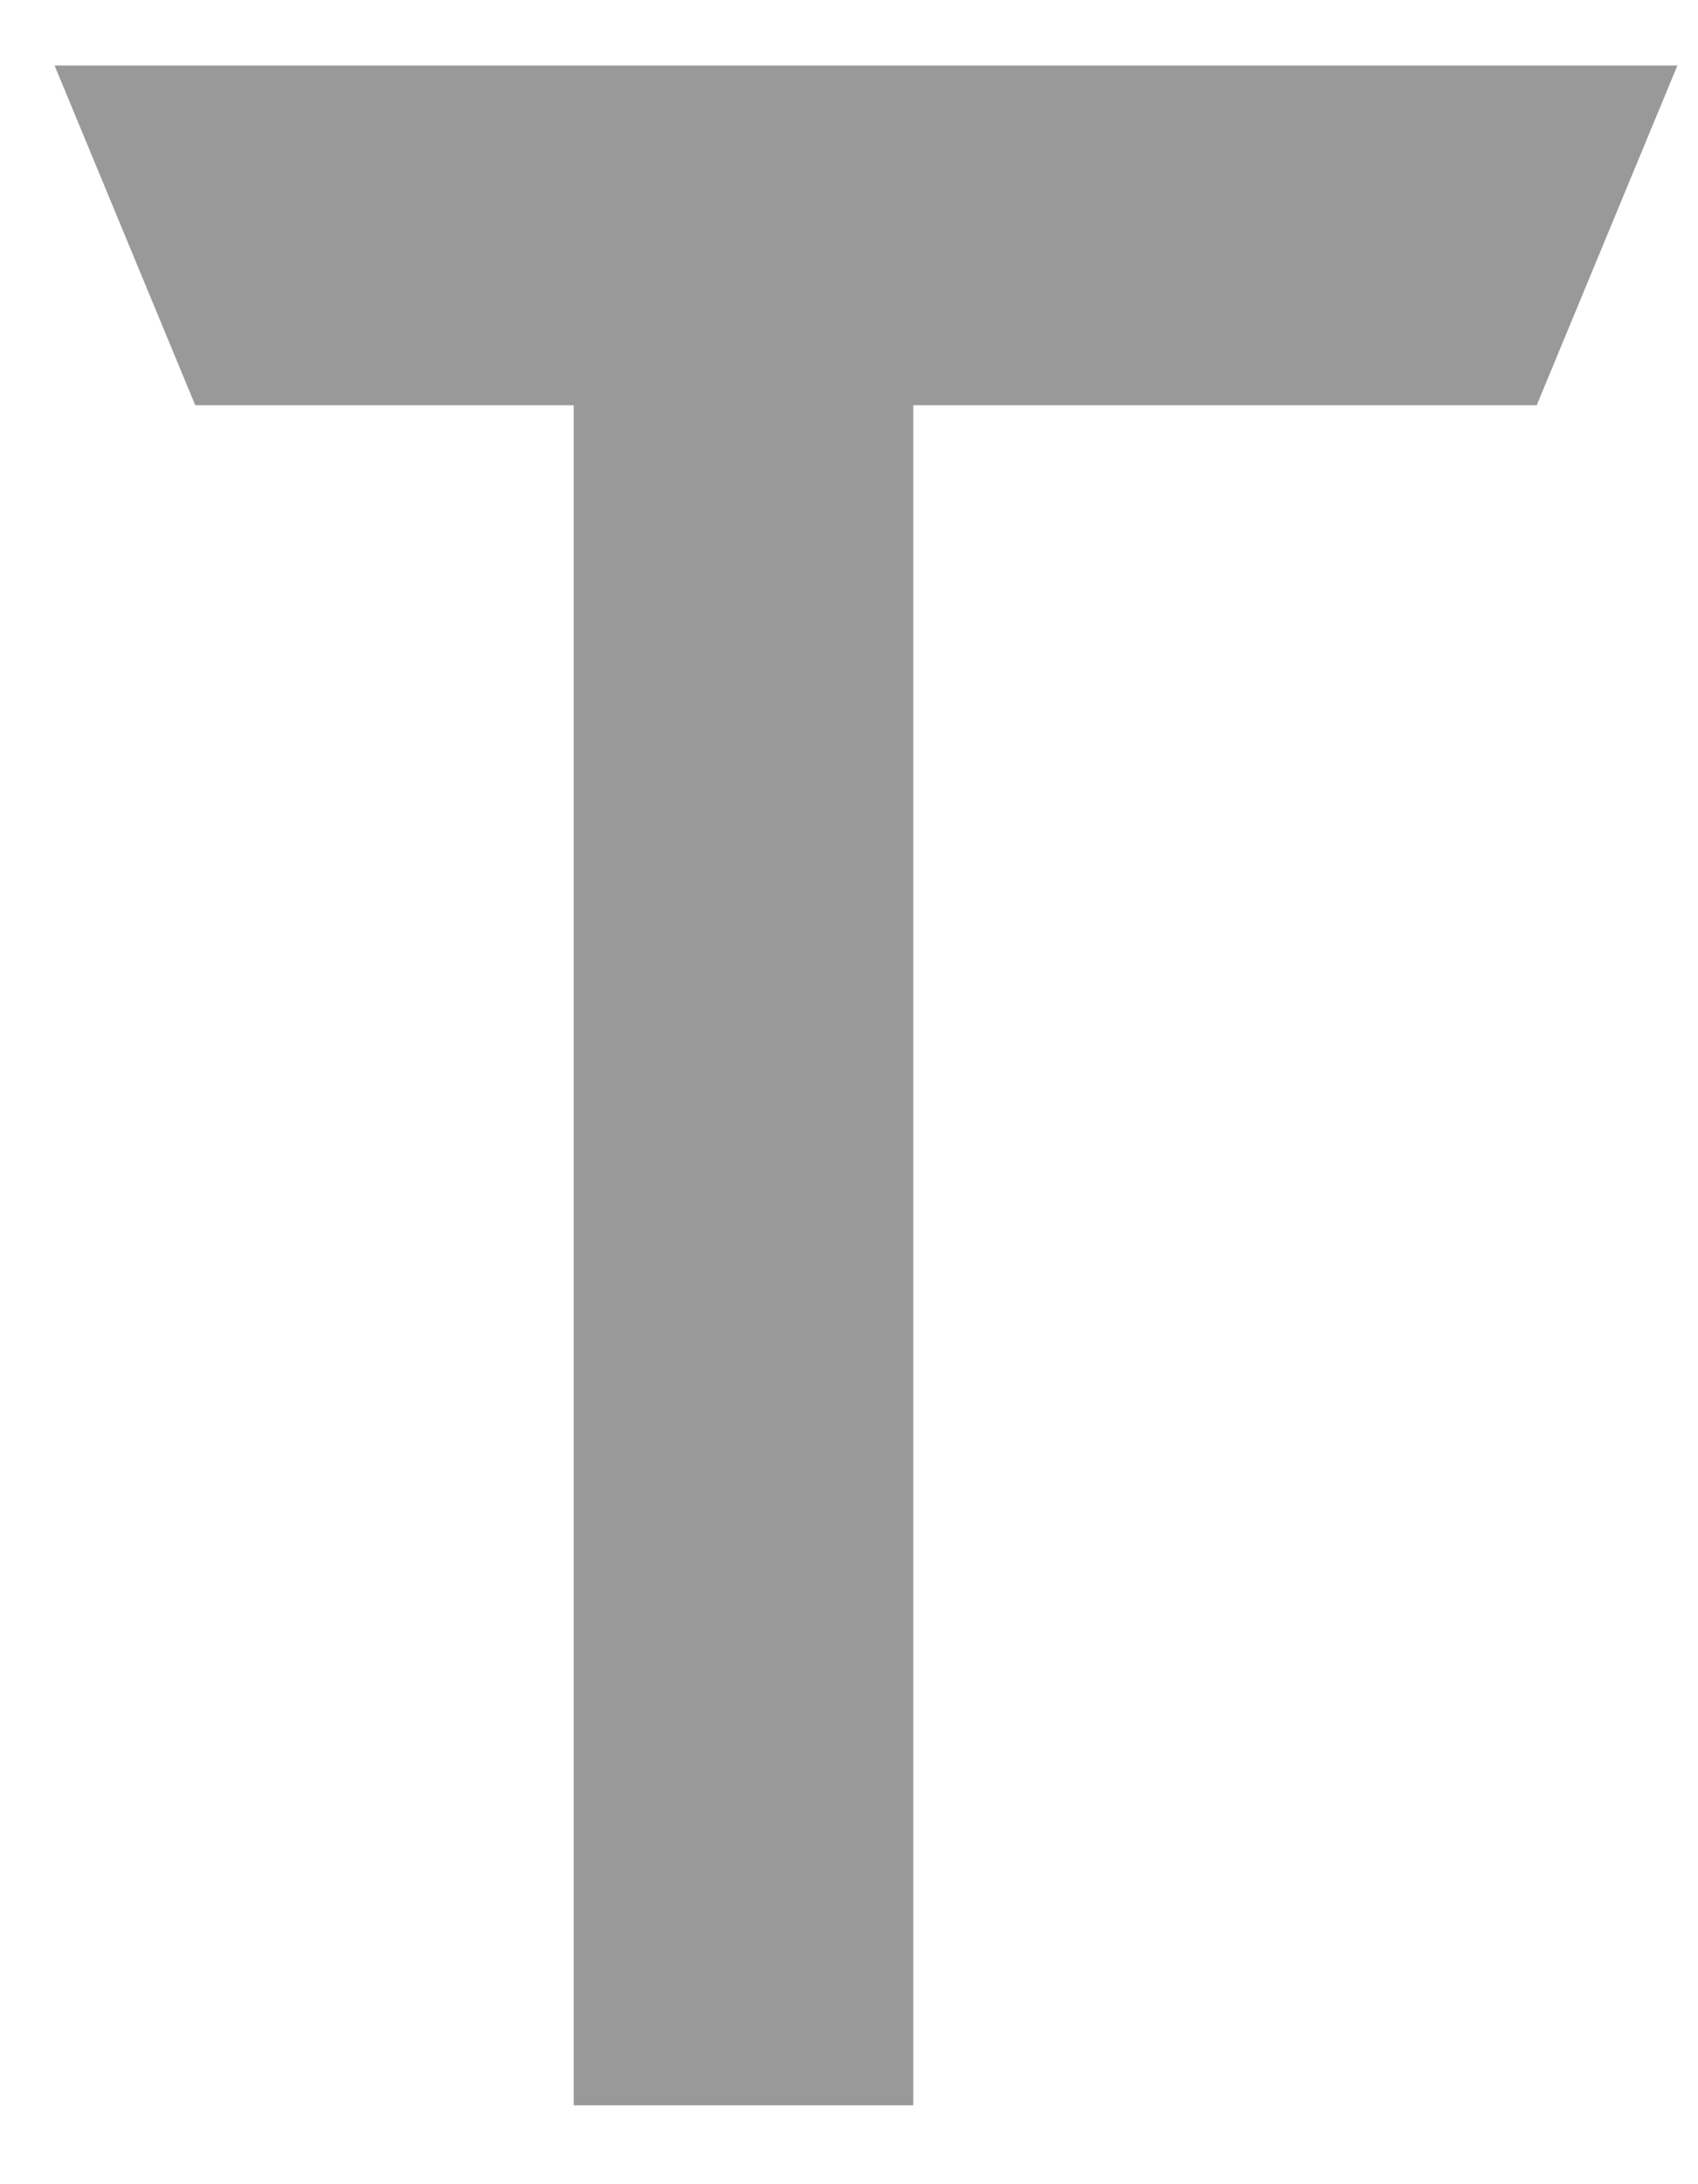 <svg xmlns="http://www.w3.org/2000/svg" viewBox="0 0 14 18" width="14" height="18">
	<defs>
		<clipPath clipPathUnits="userSpaceOnUse" id="cp1">
			<path d="M-760 -3614L1160 -3614L1160 314L-760 314Z" />
		</clipPath>
	</defs>
	<style>
		tspan { white-space:pre }
		.shp0 { fill: #999999 } 
	</style>
	<g id="HOME" clip-path="url(#cp1)">
		<g id="Group 619">
			<g id="Group 1758">
				<g id="Group 1757">
					<path id="Path 72" class="shp0" d="M13.83 0.54L12.67 3.34L1.61 3.34L0.45 0.54L13.83 0.54ZM7.53 17.35L4.73 17.35L4.73 1.87L7.53 1.87L7.53 17.35Z" />
				</g>
			</g>
		</g>
	</g>
</svg>